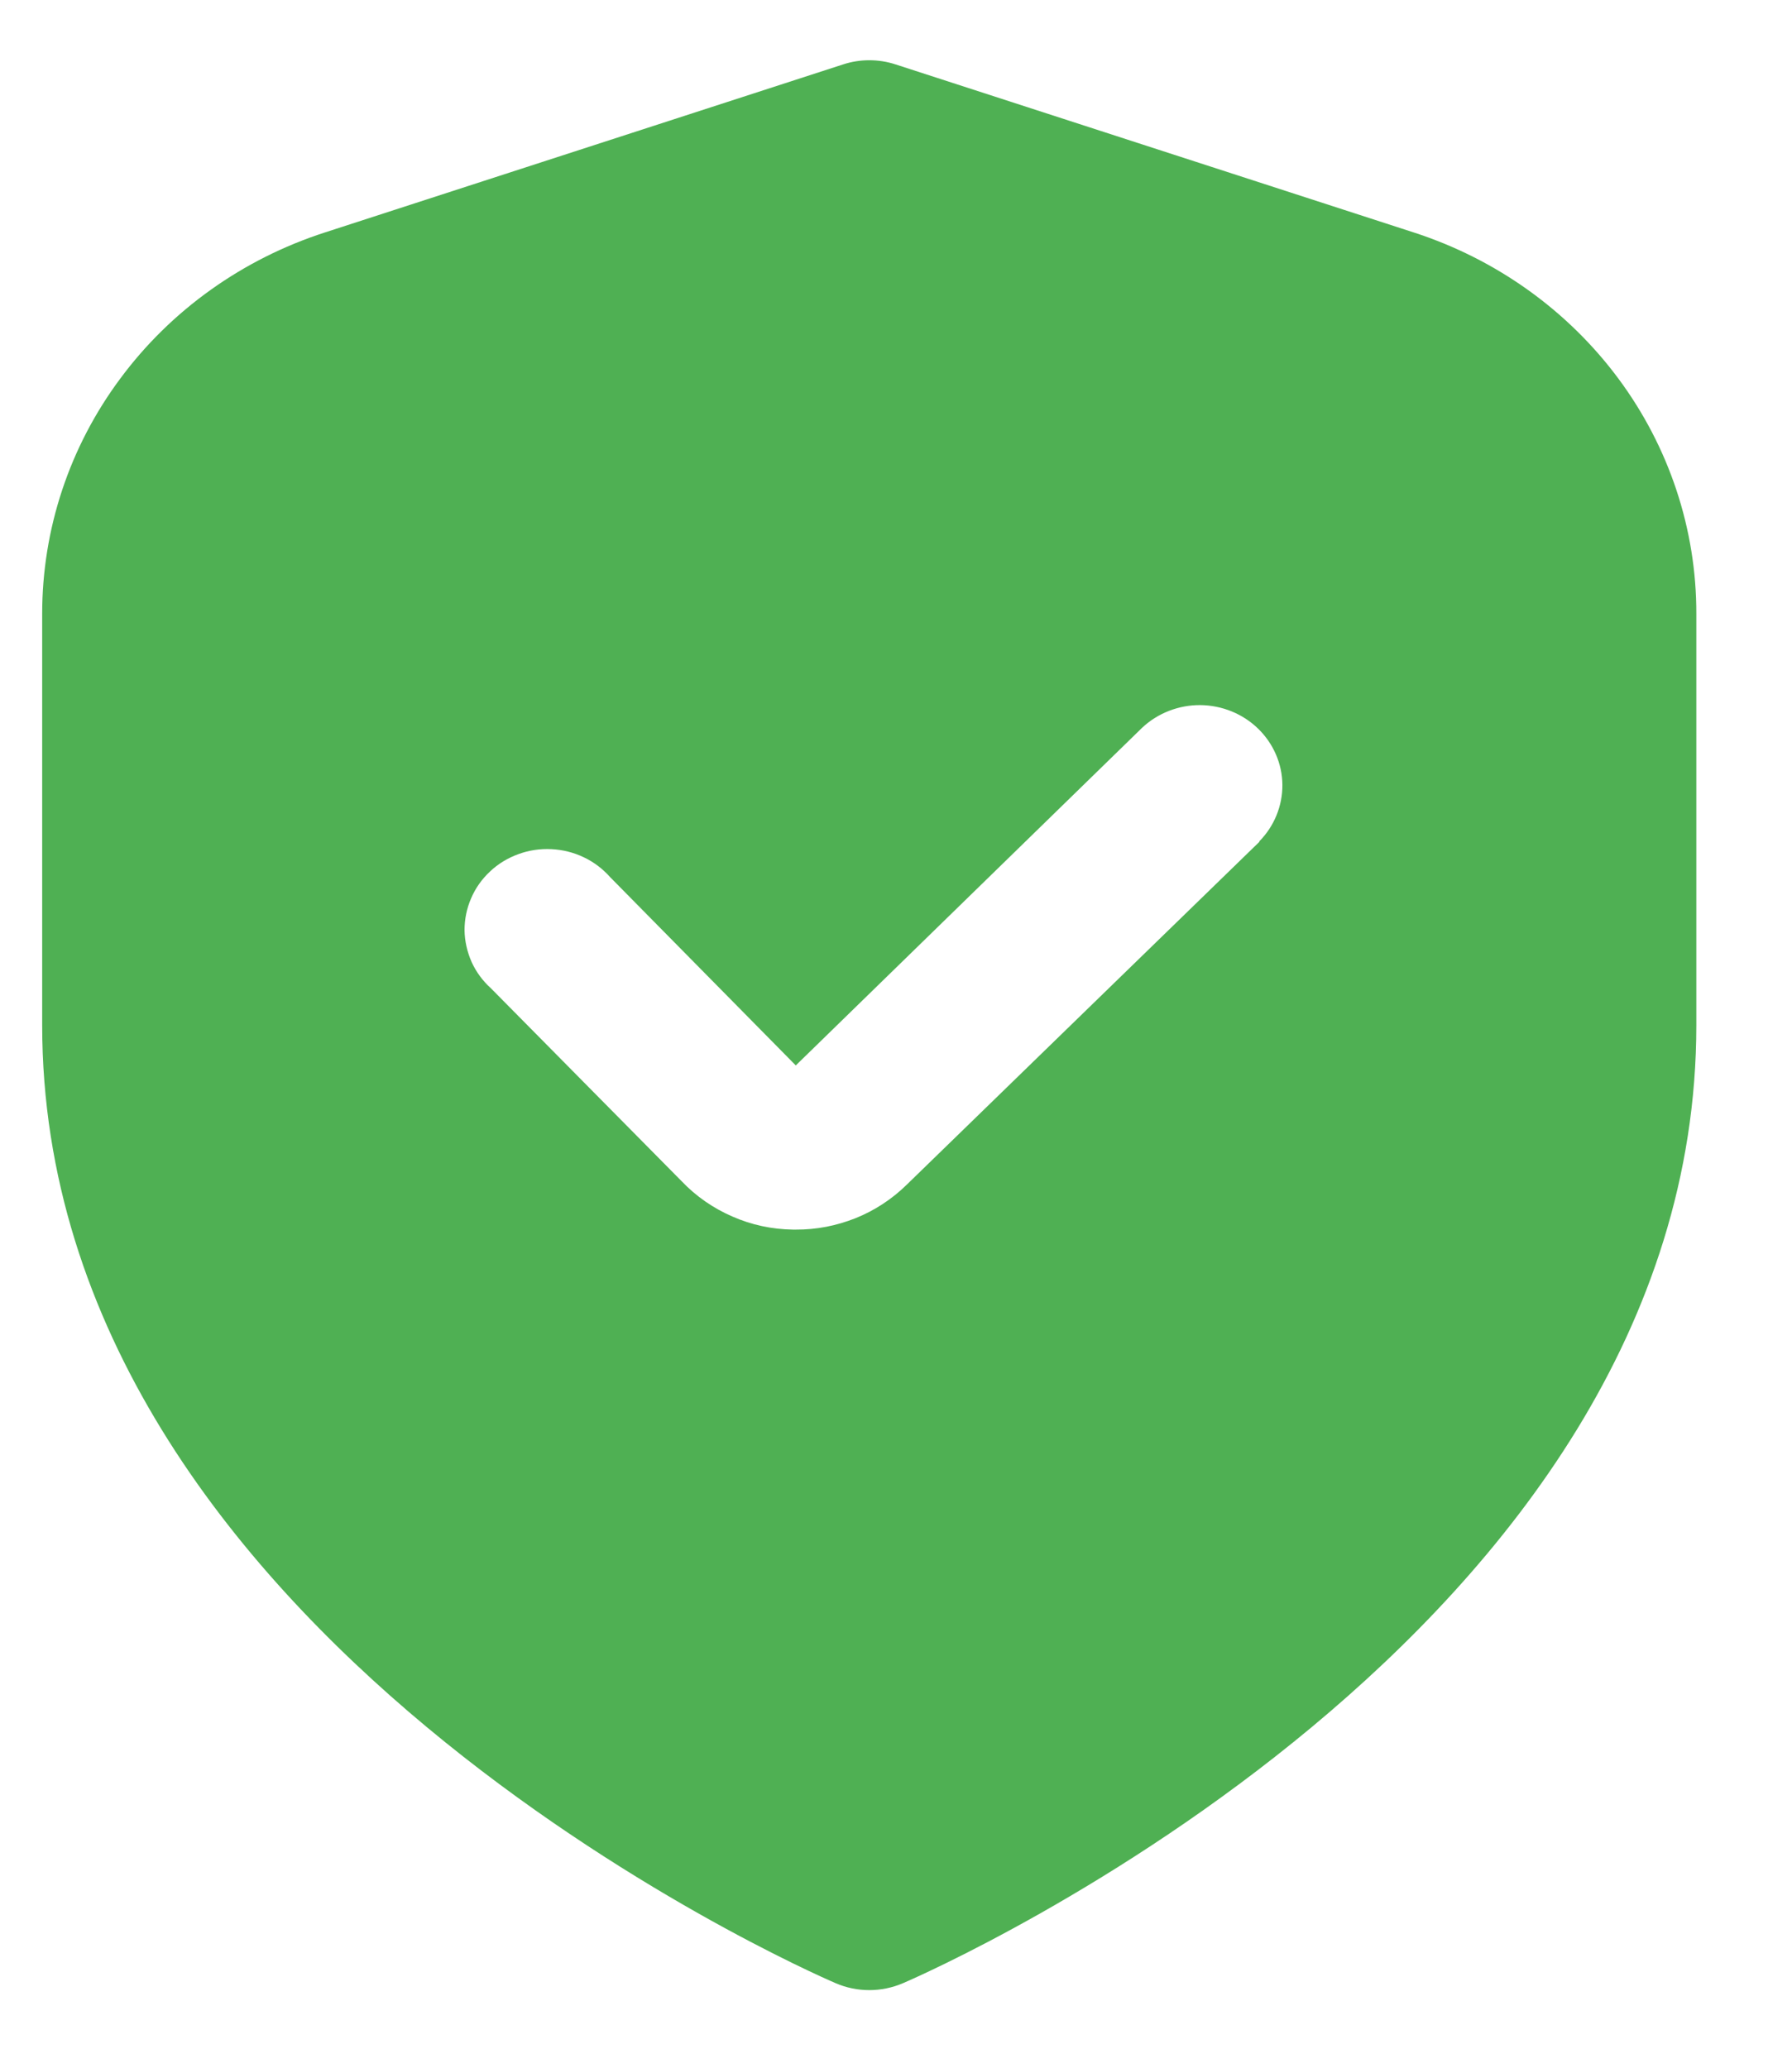 <svg width="13" height="15" viewBox="0 0 13 15" fill="none" xmlns="http://www.w3.org/2000/svg">
<path d="M10.255 1.686L6.496 0.467C6.373 0.427 6.24 0.427 6.117 0.467L2.358 1.686C1.76 1.879 1.24 2.25 0.872 2.747C0.503 3.243 0.306 3.84 0.306 4.452V7.437C0.306 11.849 5.826 14.286 6.063 14.387C6.139 14.42 6.222 14.437 6.306 14.437C6.39 14.437 6.473 14.42 6.55 14.387C6.786 14.286 12.306 11.849 12.306 7.437V4.452C12.307 3.84 12.109 3.243 11.741 2.747C11.372 2.25 10.852 1.879 10.255 1.686ZM9.137 6.106L6.574 8.598C6.469 8.7 6.344 8.782 6.207 8.837C6.069 8.892 5.922 8.921 5.773 8.92H5.753C5.601 8.918 5.451 8.886 5.313 8.825C5.174 8.765 5.049 8.678 4.946 8.57L3.562 7.17C3.502 7.116 3.454 7.051 3.421 6.978C3.389 6.905 3.371 6.827 3.37 6.747C3.37 6.668 3.386 6.589 3.418 6.516C3.449 6.443 3.496 6.377 3.555 6.322C3.614 6.266 3.684 6.224 3.761 6.196C3.837 6.168 3.919 6.156 4 6.16C4.082 6.164 4.162 6.184 4.235 6.219C4.309 6.254 4.374 6.304 4.427 6.364L5.773 7.729L8.286 5.279C8.399 5.173 8.551 5.114 8.708 5.115C8.866 5.117 9.016 5.178 9.127 5.286C9.238 5.394 9.302 5.541 9.303 5.694C9.304 5.846 9.244 5.994 9.135 6.104L9.137 6.106Z" fill="#4FB053"/>
</svg>
